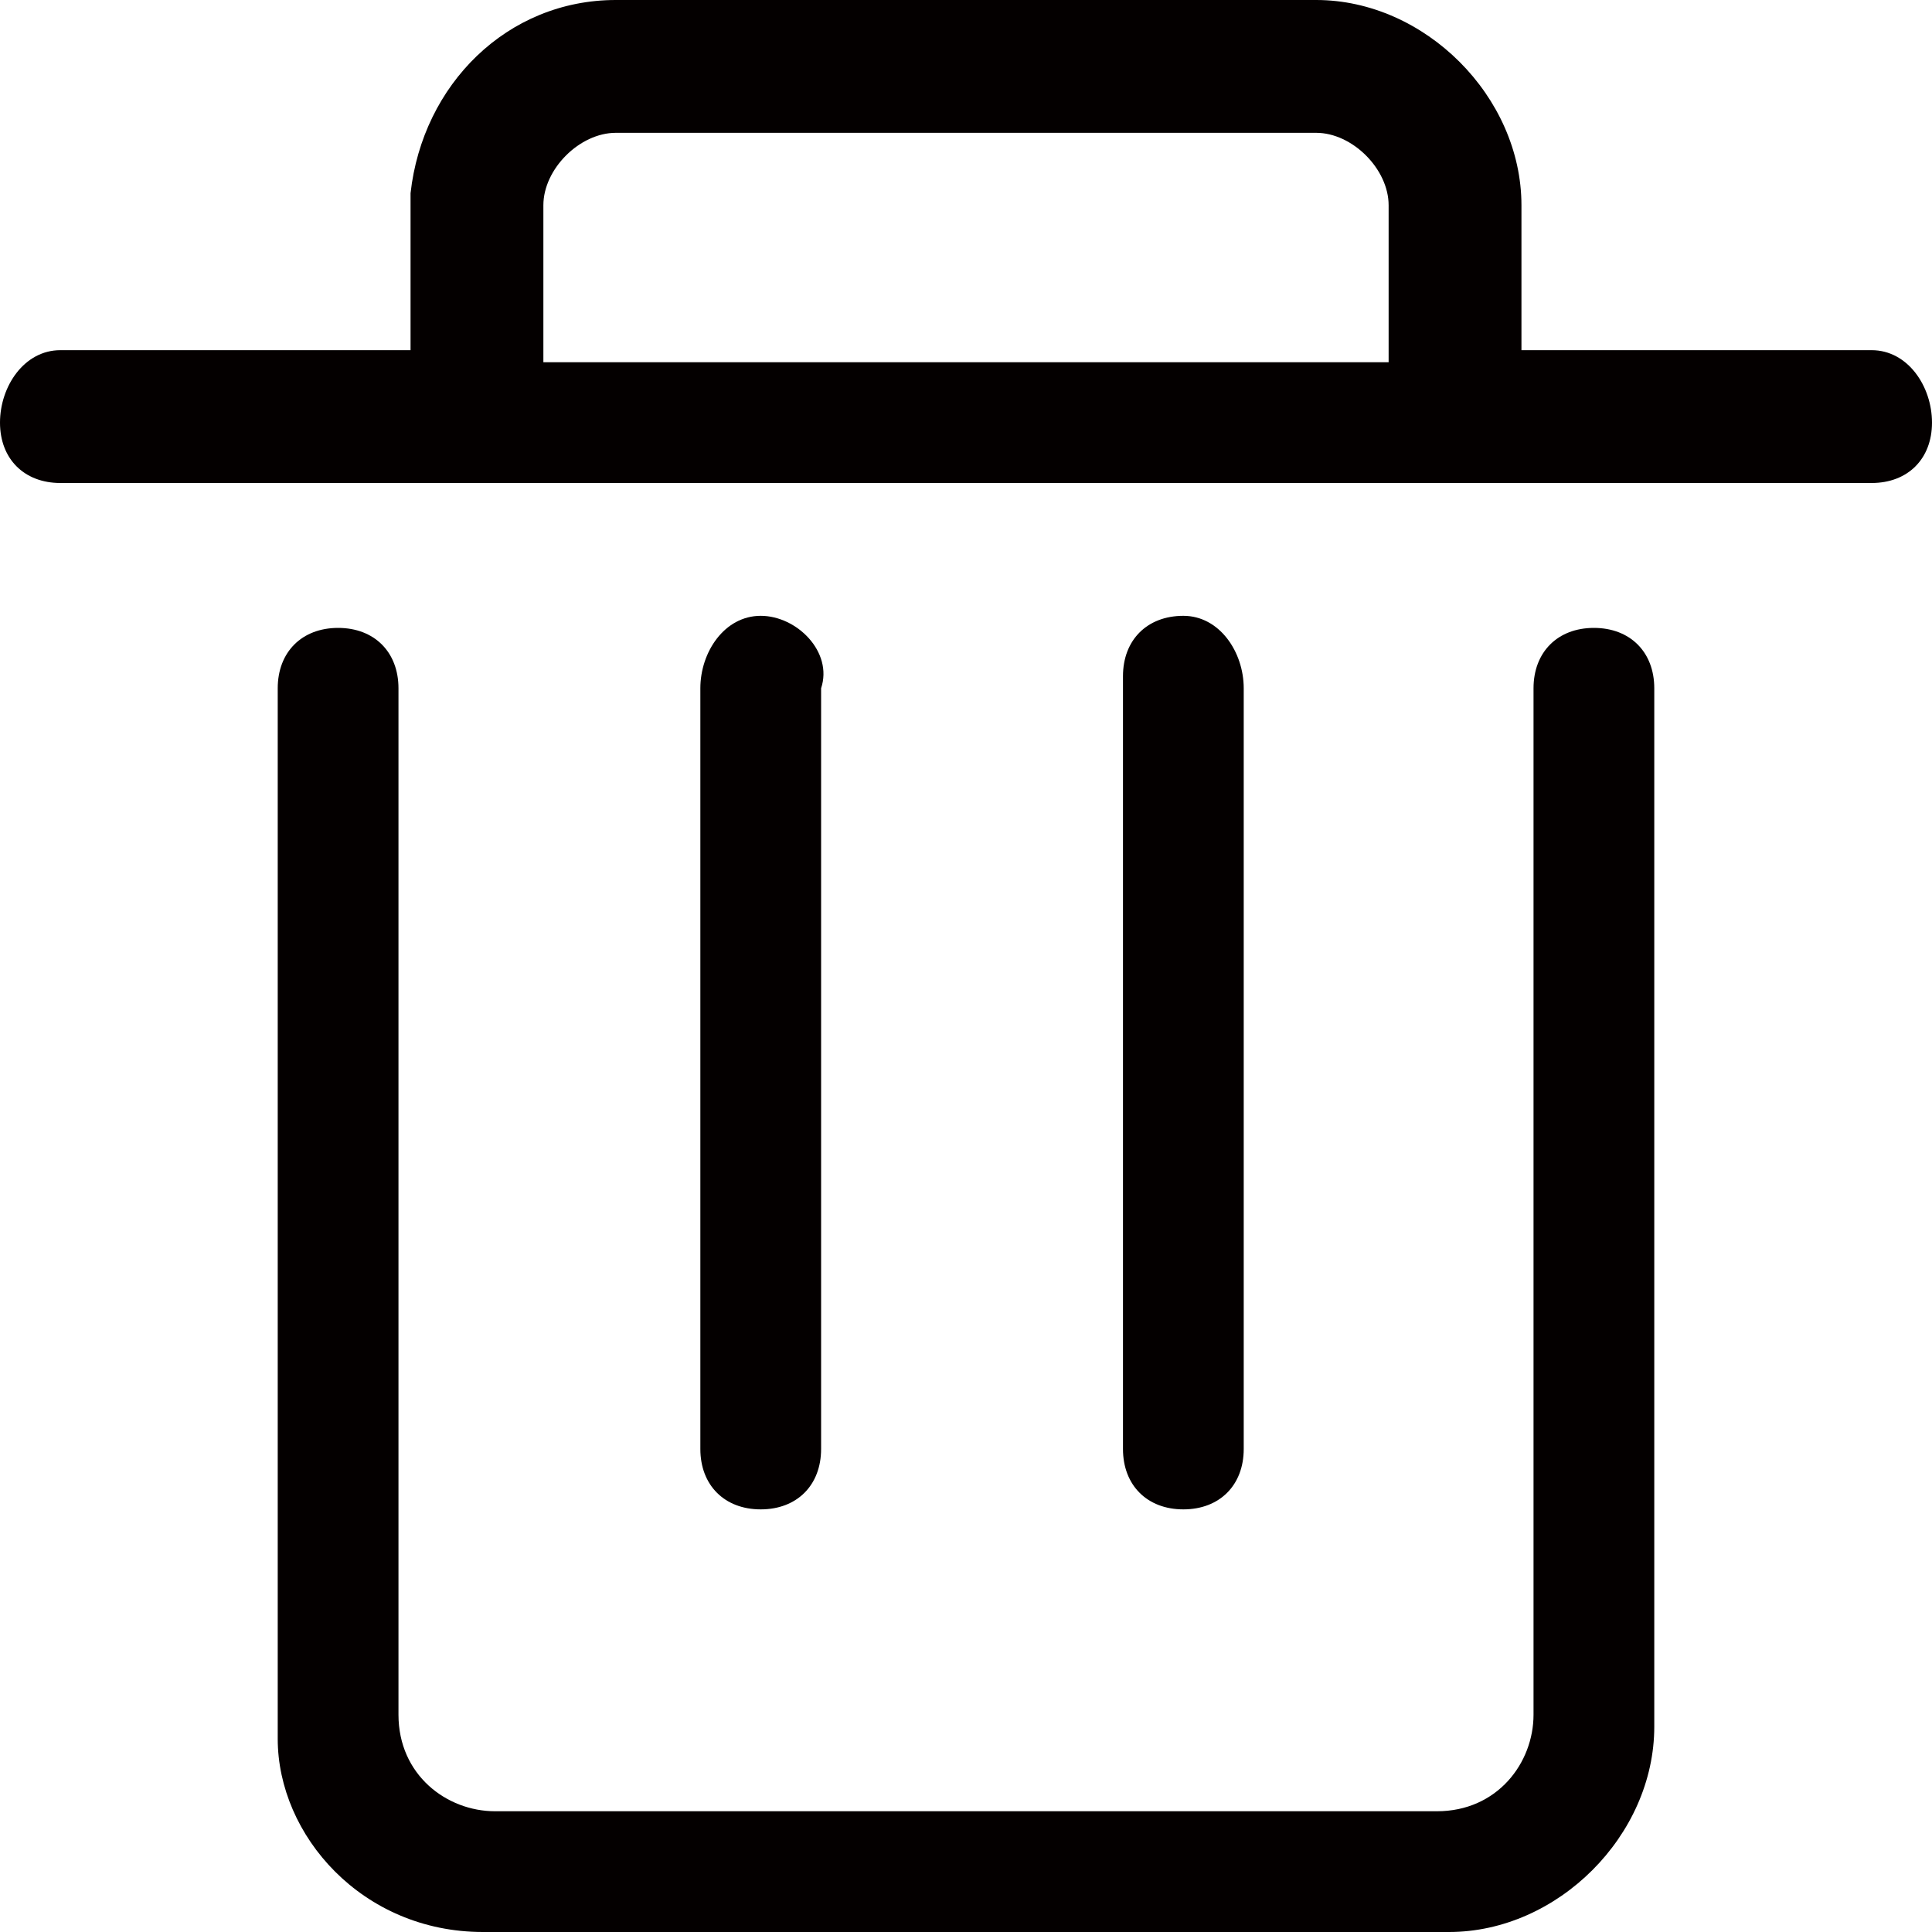 <?xml version="1.0" encoding="utf-8"?>
<!-- Generator: Adobe Illustrator 19.0.0, SVG Export Plug-In . SVG Version: 6.00 Build 0)  -->
<svg version="1.1" id="图层_1" xmlns="http://www.w3.org/2000/svg" xmlns:xlink="http://www.w3.org/1999/xlink" x="0px" y="0px"
	 viewBox="0 0 16 16" style="enable-background:new 0 0 16 16;" xml:space="preserve">
<style type="text/css">
	.st0{fill:#040000;}
</style>
<g id="XMLID_45_">
	<path id="XMLID_49_" class="st0" d="M9.8,5.1c-0.3,0-0.5,0.2-0.5,0.5v0v0.5v5.3V12v0h0c0,0.3,0.2,0.5,0.5,0.5
		c0.3,0,0.5-0.2,0.5-0.5h0v0v-0.5V6.2V5.7v0C10.3,5.4,10.1,5.1,9.8,5.1z"/>
	<path id="XMLID_48_" class="st0" d="M6.3,5.1C6,5.1,5.8,5.4,5.8,5.7v0v0.5v5.3V12v0h0c0,0.3,0.2,0.5,0.5,0.5c0.3,0,0.5-0.2,0.5-0.5
		h0v0v-0.5V6.2V5.7v0C6.9,5.4,6.6,5.1,6.3,5.1z"/>
	<path id="XMLID_47_" class="st0" d="M13.7,5.7c0-0.3-0.2-0.5-0.5-0.5s-0.5,0.2-0.5,0.5v0.5c0,0,0,0,0,0l0,0v8
		c0,0.4-0.3,0.8-0.8,0.8H4.1c-0.4,0-0.8-0.3-0.8-0.8v-8c0,0,0,0,0,0V5.7c0-0.3-0.2-0.5-0.5-0.5c-0.3,0-0.5,0.2-0.5,0.5v0.5v0v8.2
		C2.3,15.2,3,16,4,16H12c0.9,0,1.7-0.8,1.7-1.7v-8c0,0,0,0,0-0.1c0,0,0,0,0-0.1L13.7,5.7L13.7,5.7z"/>
	<path id="XMLID_46_" class="st0" d="M15.5,2.9L15.5,2.9H15h-2.4V2V1.8V1.7c0-0.9-0.8-1.7-1.7-1.7H5.1C4.2,0,3.5,0.7,3.4,1.6h0v0.1
		V2v0.9L1,2.9H0.6H0.5C0.2,2.9,0,3.2,0,3.5C0,3.8,0.2,4,0.5,4h0.1H1H15h0.4h0.1C15.8,4,16,3.8,16,3.5C16,3.2,15.8,2.9,15.5,2.9z
		 M11.5,1.8v1.1c0,0,0,0.1,0,0.1h-7c0,0,0-0.1,0-0.1V1.7c0-0.3,0.3-0.6,0.6-0.6h5.8c0.3,0,0.6,0.3,0.6,0.6V1.8z"/>
</g>
</svg>
